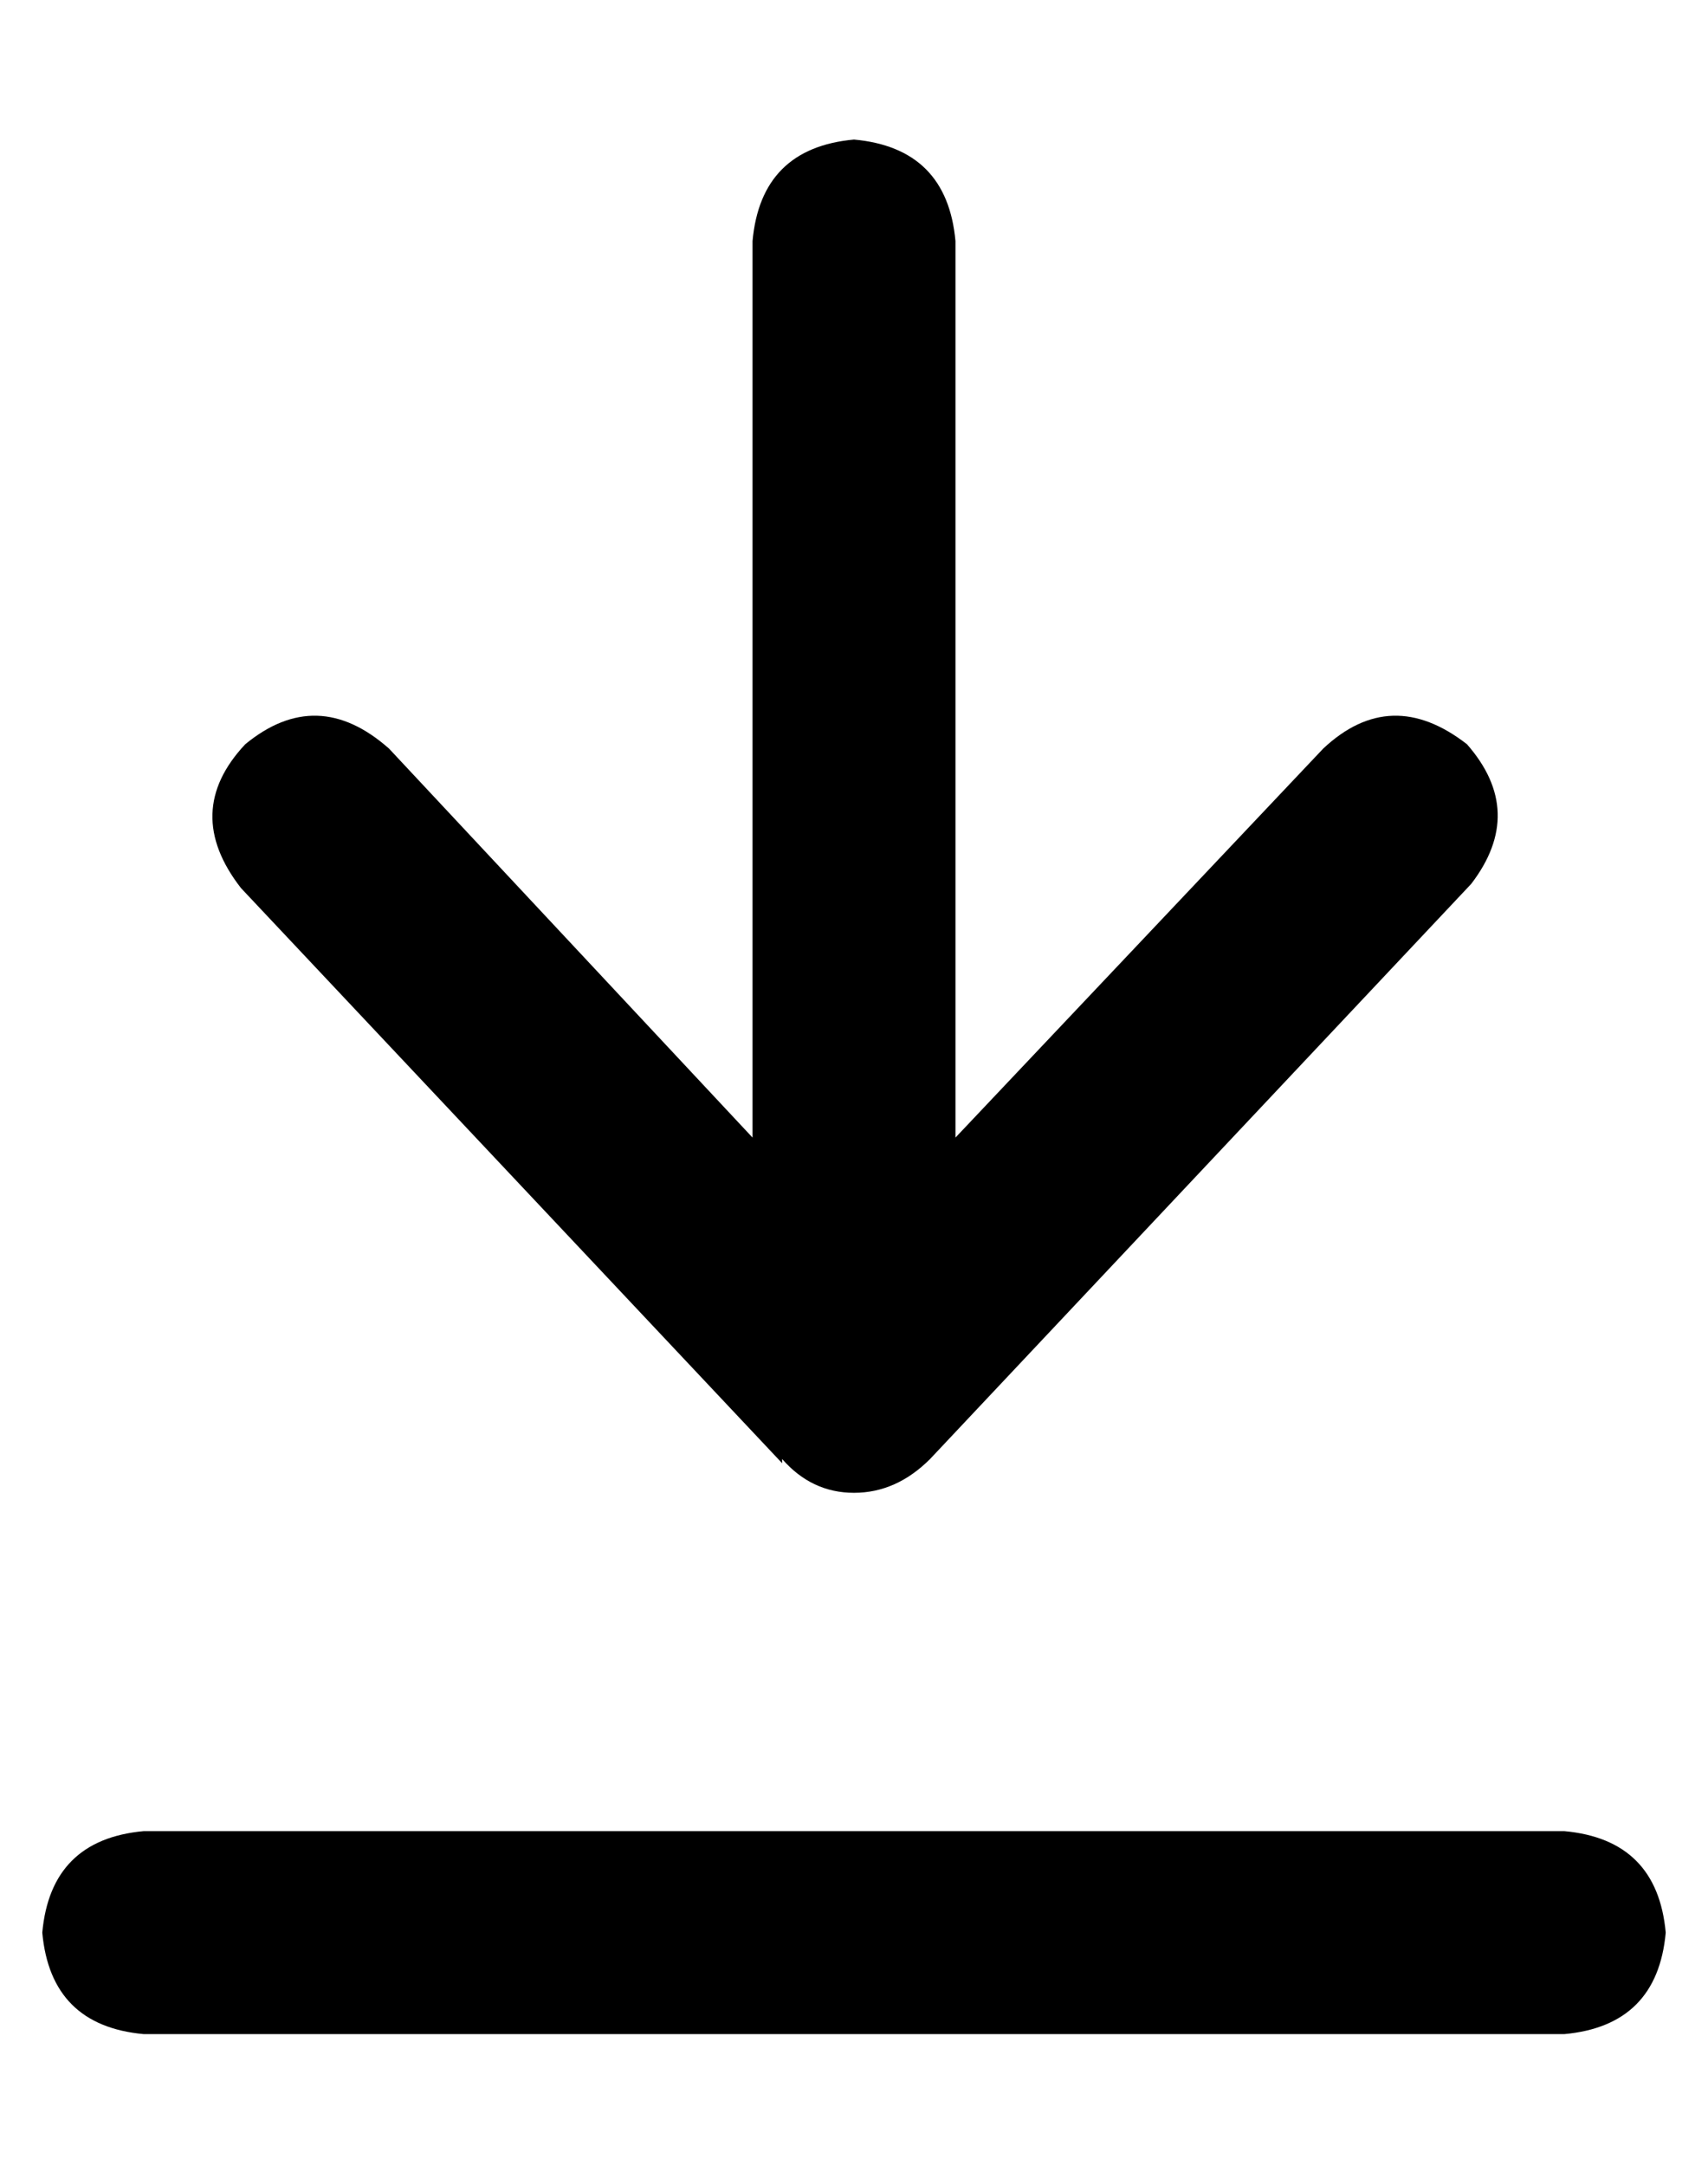 <?xml version="1.0" standalone="no"?>
<!DOCTYPE svg PUBLIC "-//W3C//DTD SVG 1.1//EN" "http://www.w3.org/Graphics/SVG/1.1/DTD/svg11.dtd" >
<svg xmlns="http://www.w3.org/2000/svg" xmlns:xlink="http://www.w3.org/1999/xlink" version="1.1" viewBox="-10 -40 404 512">
   <path fill="currentColor"
d="M360 441q22 -2 24 -24q-2 -22 -24 -24h-336v0q-22 2 -24 24q2 22 24 24h336v0zM175 305q7 8 17 8t18 -8l128 -136v0q13 -17 -1 -33q-18 -14 -34 1l-87 92v0v-84v0v-128v0q-2 -22 -24 -24q-22 2 -24 24v128v0v84v0l-86 -92v0q-17 -15 -34 -1q-15 16 -1 34l128 136v-1z" />
</svg>
